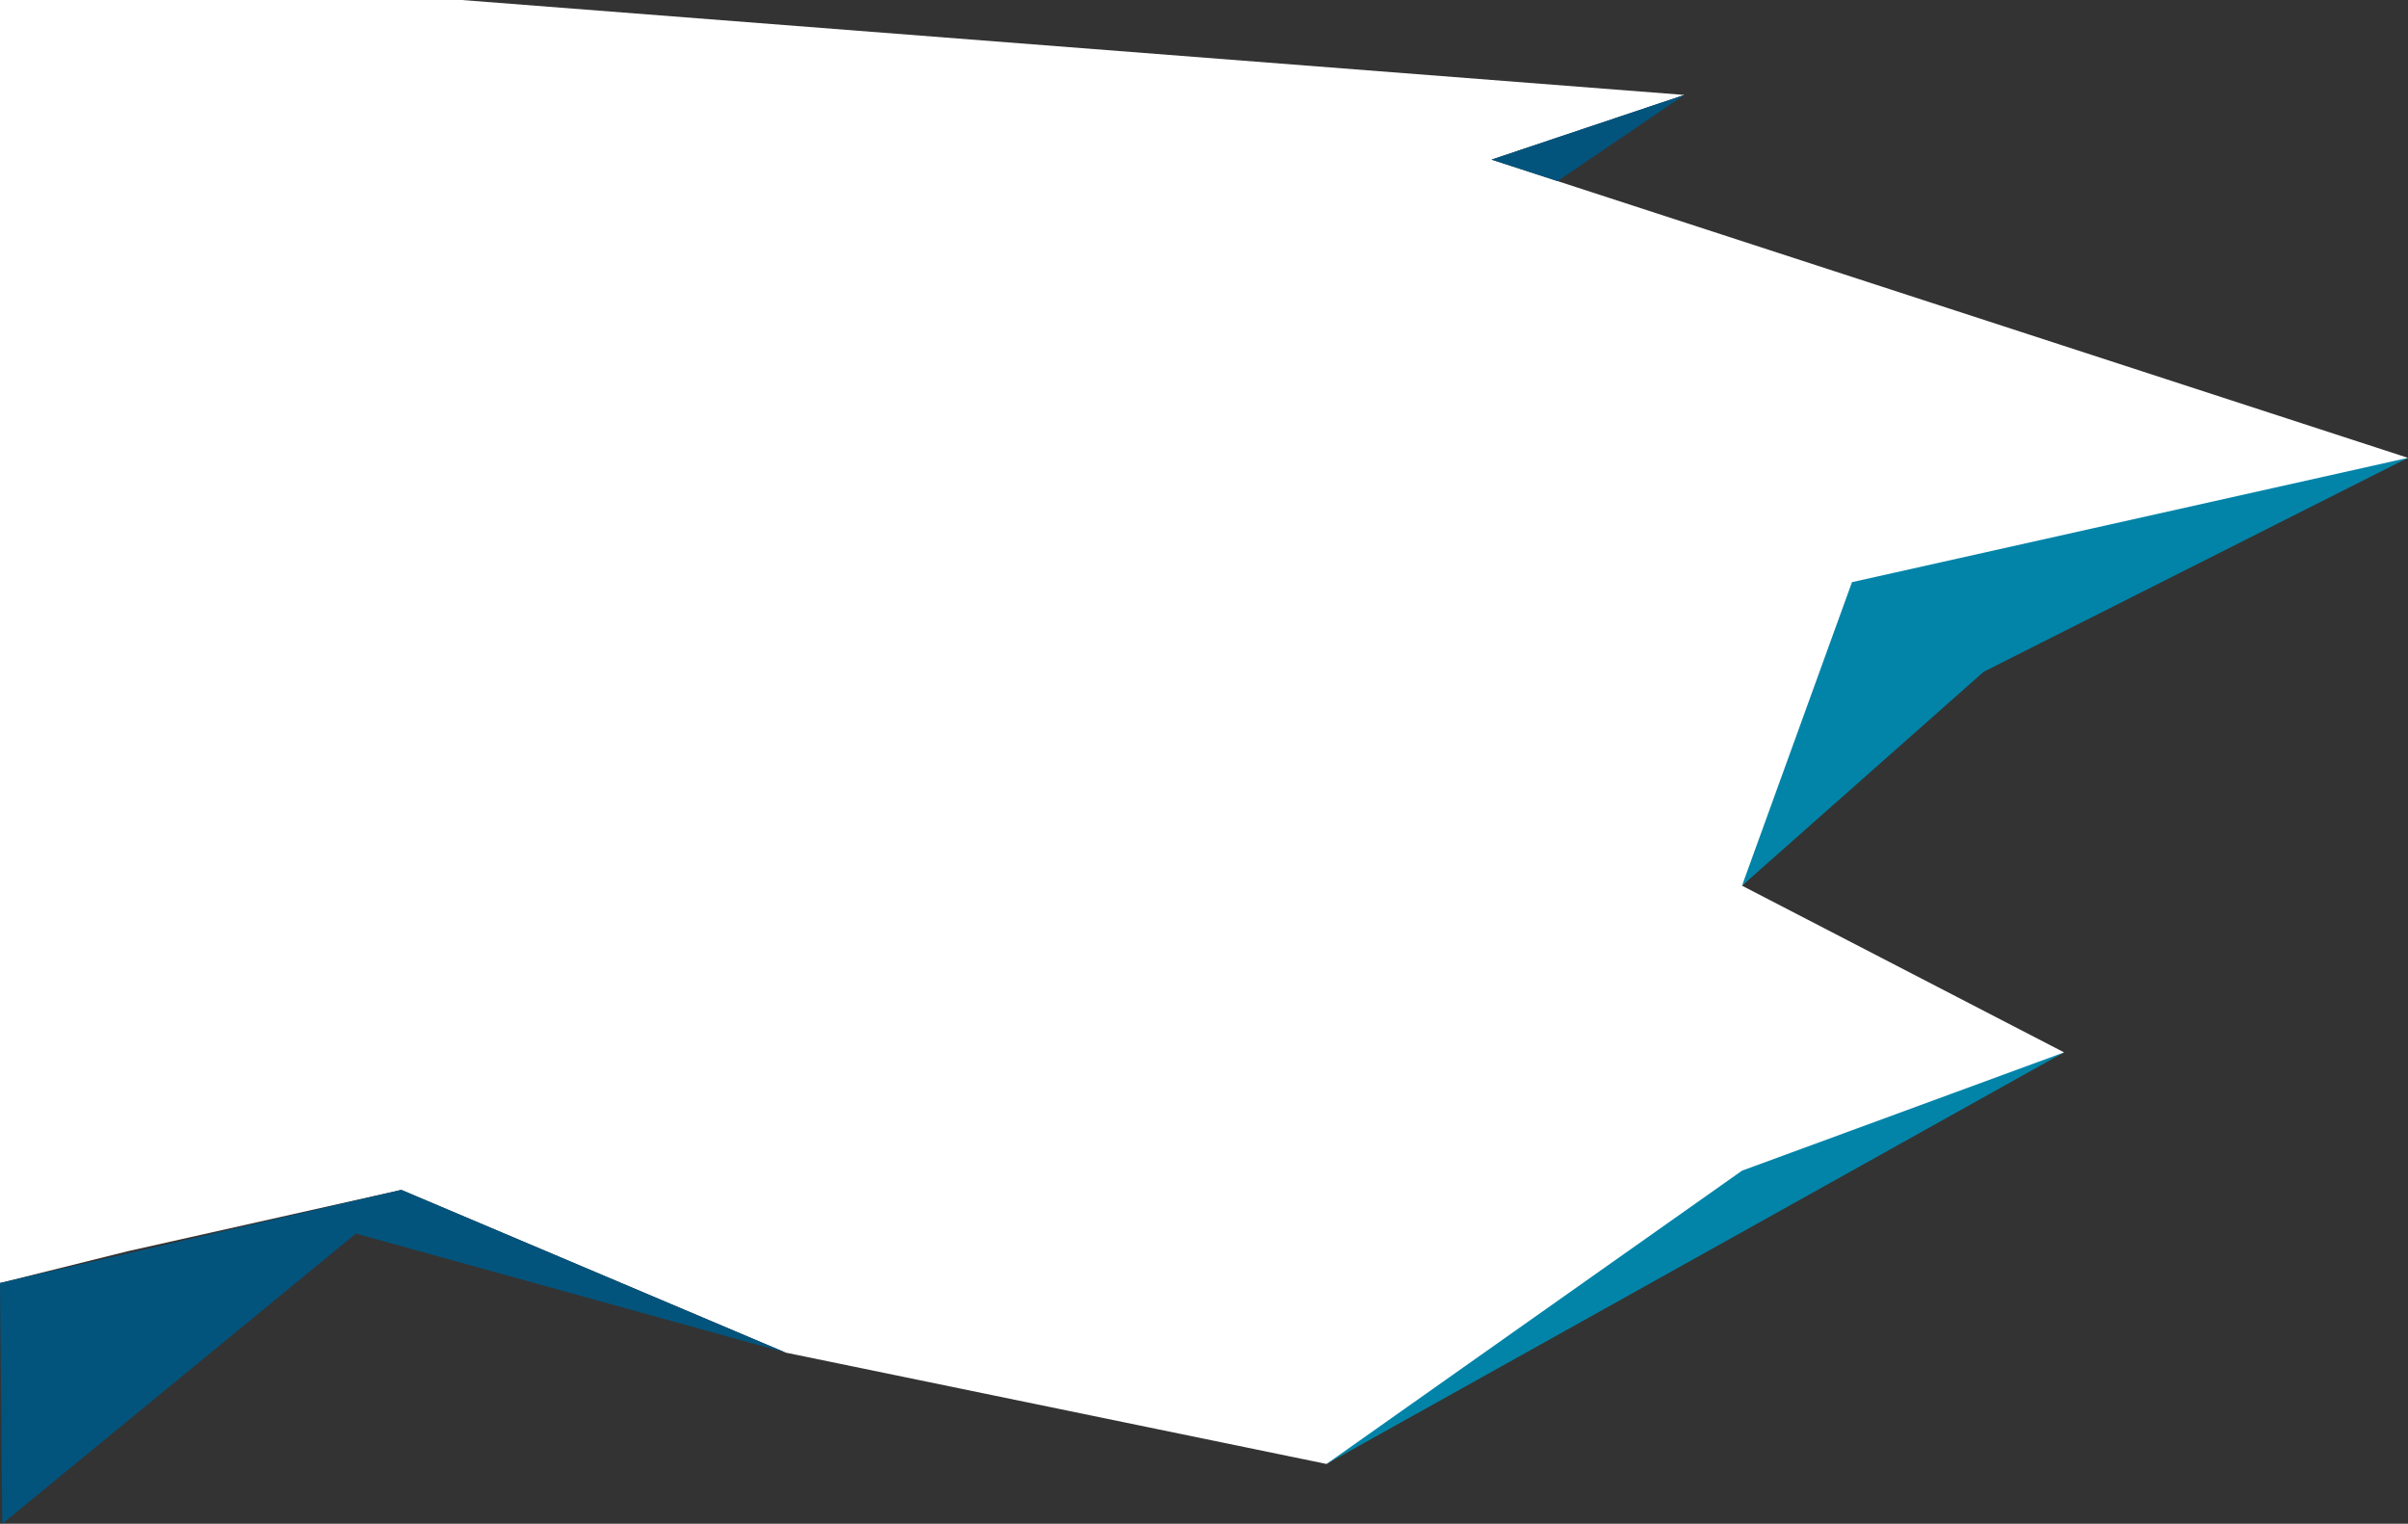 <svg xmlns="http://www.w3.org/2000/svg" viewBox="0 0 1044.17 660.65"><rect x="0" y="0" width="1044.17" height="660.65" fill="#333333" stroke="none"/><defs><style>.cls-1{fill:#fff;}.cls-2{fill:#02547d;}.cls-3{fill:#0284a8;}</style></defs><title>login</title><g id="Layer_2" data-name="Layer 2"><g id="Artboard_2" data-name="Artboard 2"><polygon class="cls-1" points="200.21 0 730.38 41.16 646.76 69.2 1044.17 198.51 862.28 277.82 755.38 384 895.03 456.27 766.59 518.34 575.21 634.72 340.72 586.45 174.02 515.89 55.38 542.48 0 556.27 0 0 200.21 0"/><polygon class="cls-2" points="730.38 41.16 675.39 78.52 646.76 69.2 730.38 41.16"/><polygon class="cls-3" points="1044.17 198.51 803.07 252.4 755.38 384 860.17 291.26 1044.17 198.51"/><polygon class="cls-2" points="340.72 586.45 154.32 534.84 1 660.65 0 556.27 174.02 515.89 340.72 586.45"/><polygon class="cls-3" points="895.03 456.27 755.38 507.56 575.21 634.72 895.03 456.27"/></g></g></svg>